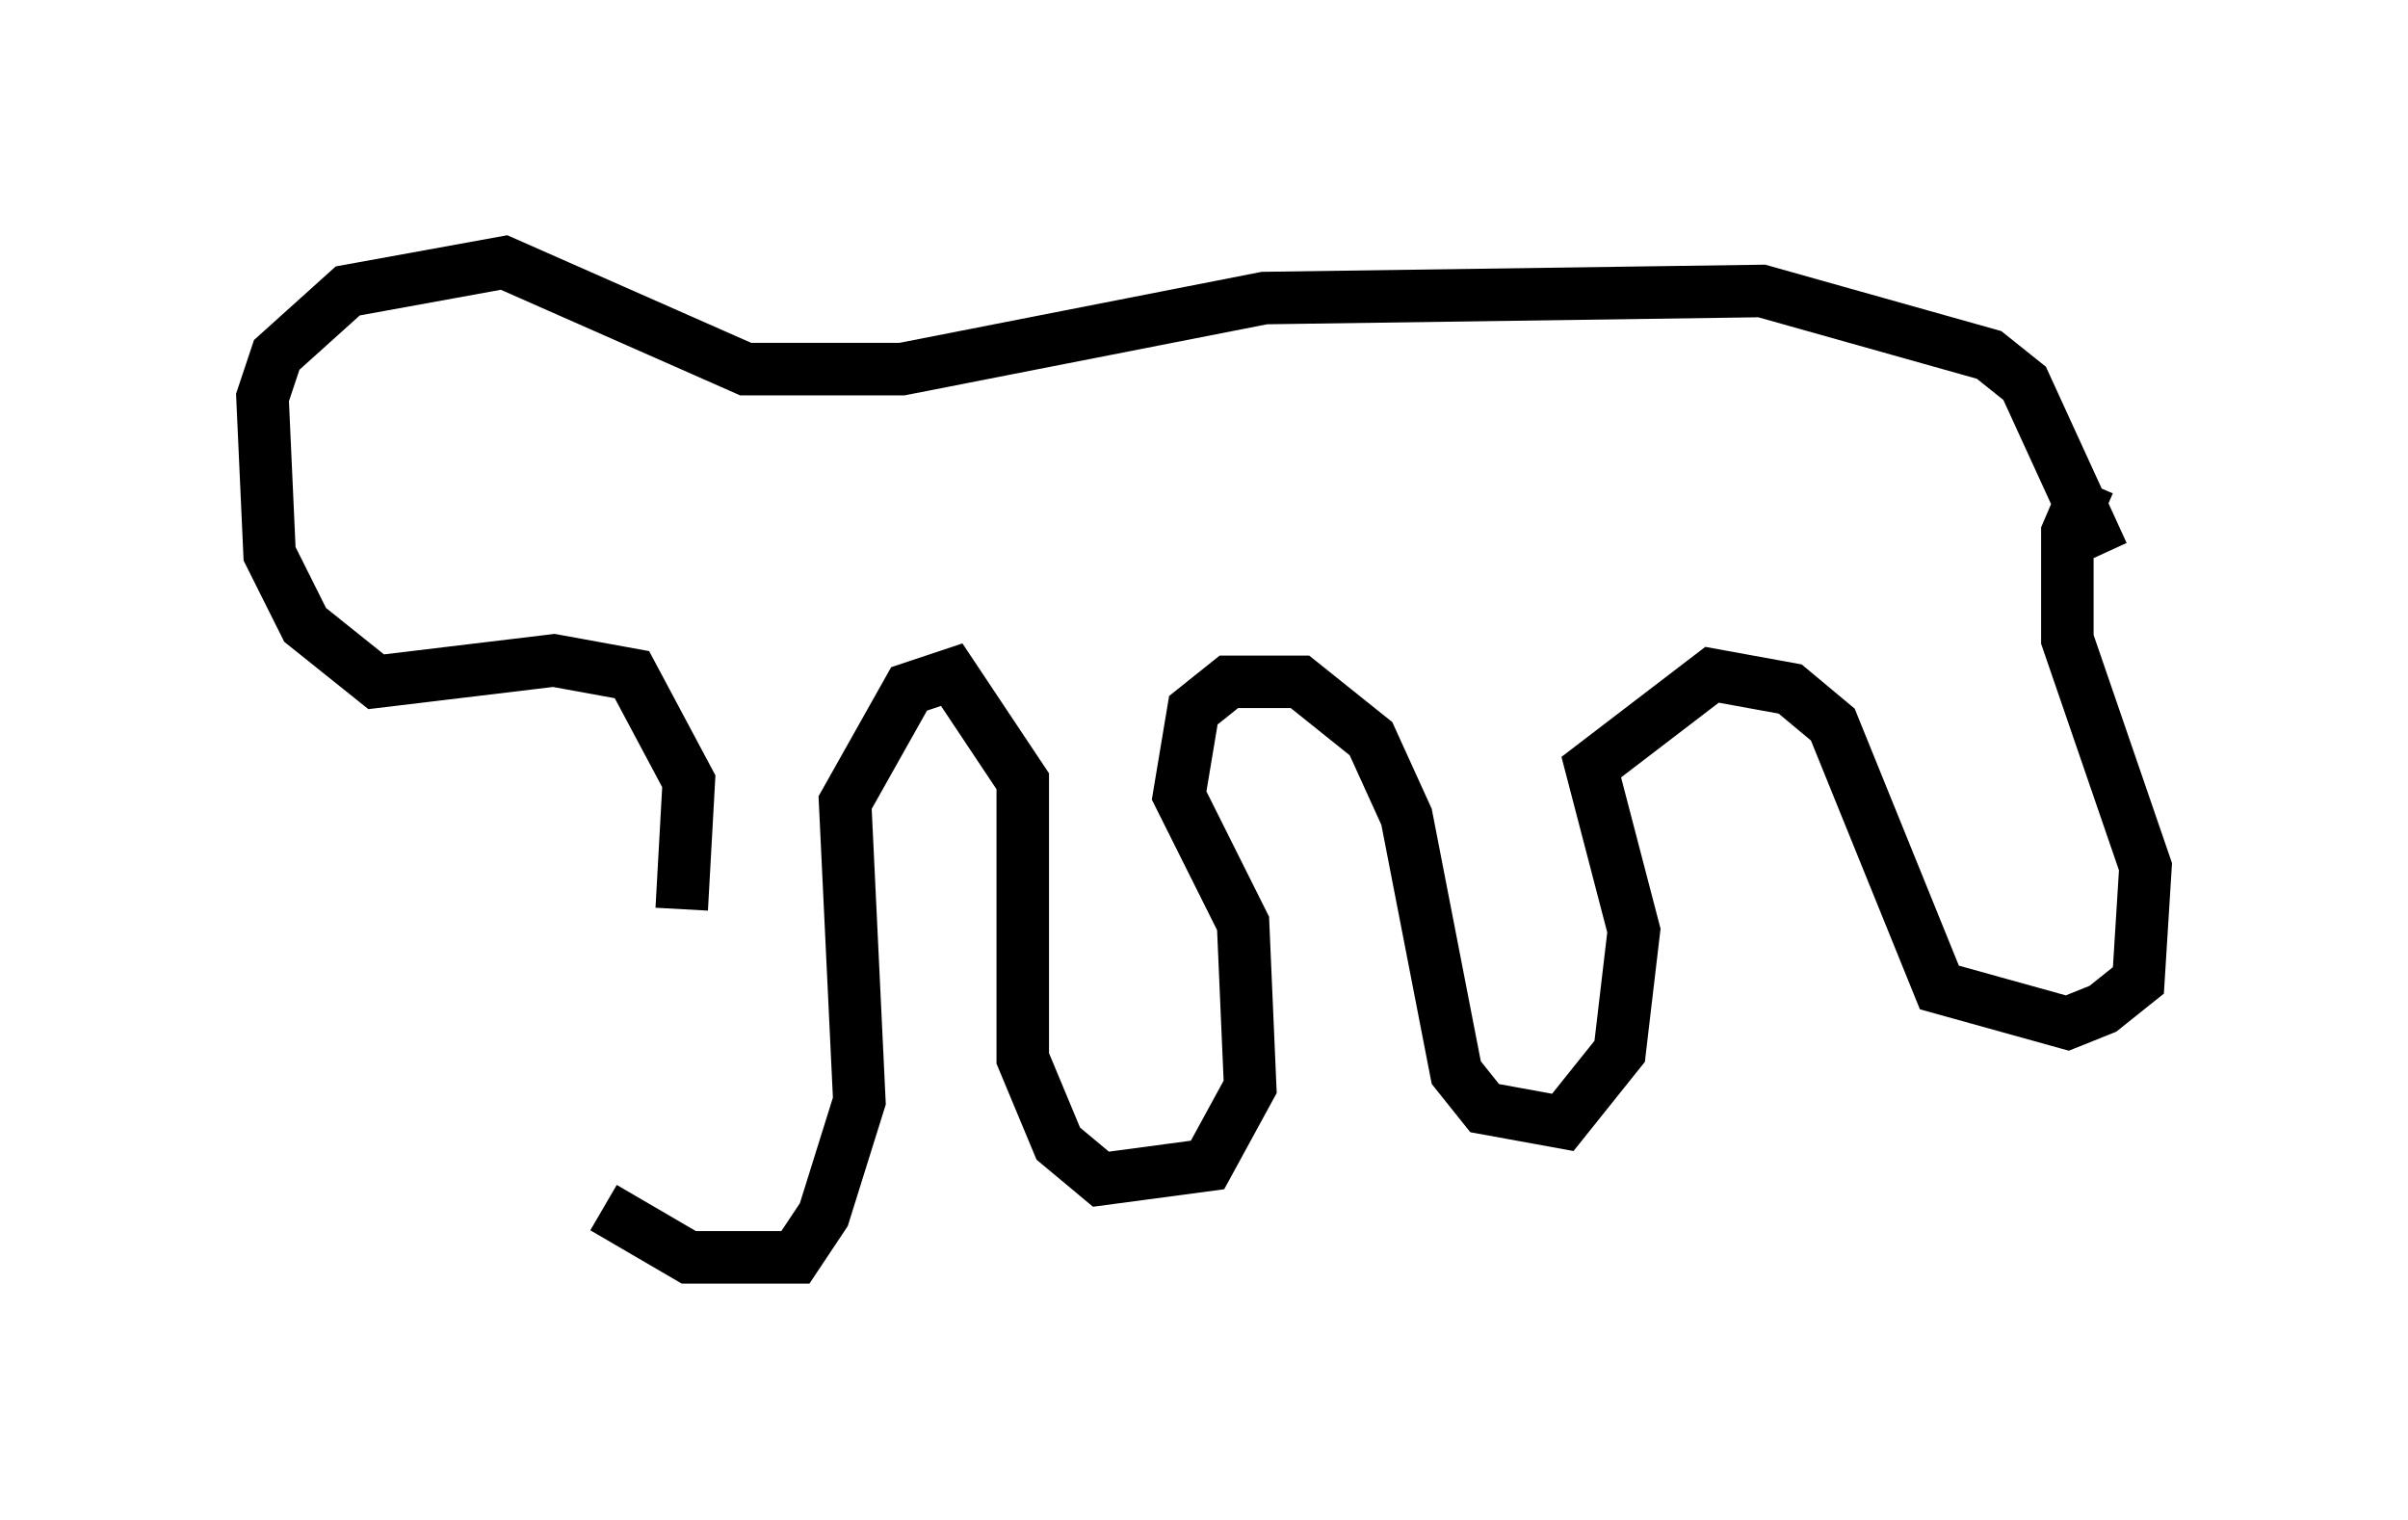 <?xml version="1.0" encoding="utf-8" ?>
<svg baseProfile="full" height="28.944" version="1.1" width="45.859" xmlns="http://www.w3.org/2000/svg" xmlns:ev="http://www.w3.org/2001/xml-events" xmlns:xlink="http://www.w3.org/1999/xlink"><defs /><rect fill="white" height="28.944" width="45.859" x="0" y="0" /><path d="M11.495, 23.403 m1.488, -6.089 l0.135, -2.436 -1.083, -2.03 l-1.488, -0.271 -3.383, 0.406 l-1.353, -1.083 -0.677, -1.353 l-0.135, -2.977 0.271, -0.812 l1.353, -1.218 2.977, -0.541 l4.601, 2.03 2.977, 0.0 l6.901, -1.353 9.472, -0.135 l4.33, 1.218 0.677, 0.541 l1.488, 3.248 m-28.552, 12.449 l1.624, 0.947 2.03, 0.0 l0.541, -0.812 0.677, -2.165 l-0.271, -5.683 1.218, -2.165 l0.812, -0.271 1.353, 2.03 l0.0, 5.277 0.677, 1.624 l0.812, 0.677 2.03, -0.271 l0.812, -1.488 -0.135, -3.112 l-1.218, -2.436 0.271, -1.624 l0.677, -0.541 1.353, 0.0 l1.353, 1.083 0.677, 1.488 l0.947, 4.871 0.541, 0.677 l1.488, 0.271 1.083, -1.353 l0.271, -2.3 -0.812, -3.112 l2.3, -1.759 1.488, 0.271 l0.812, 0.677 2.03, 5.007 l2.436, 0.677 0.677, -0.271 l0.677, -0.541 0.135, -2.165 l-1.488, -4.33 0.0, -2.03 l0.406, -0.947 " fill="none" stroke="black" stroke-width="1" /></svg>